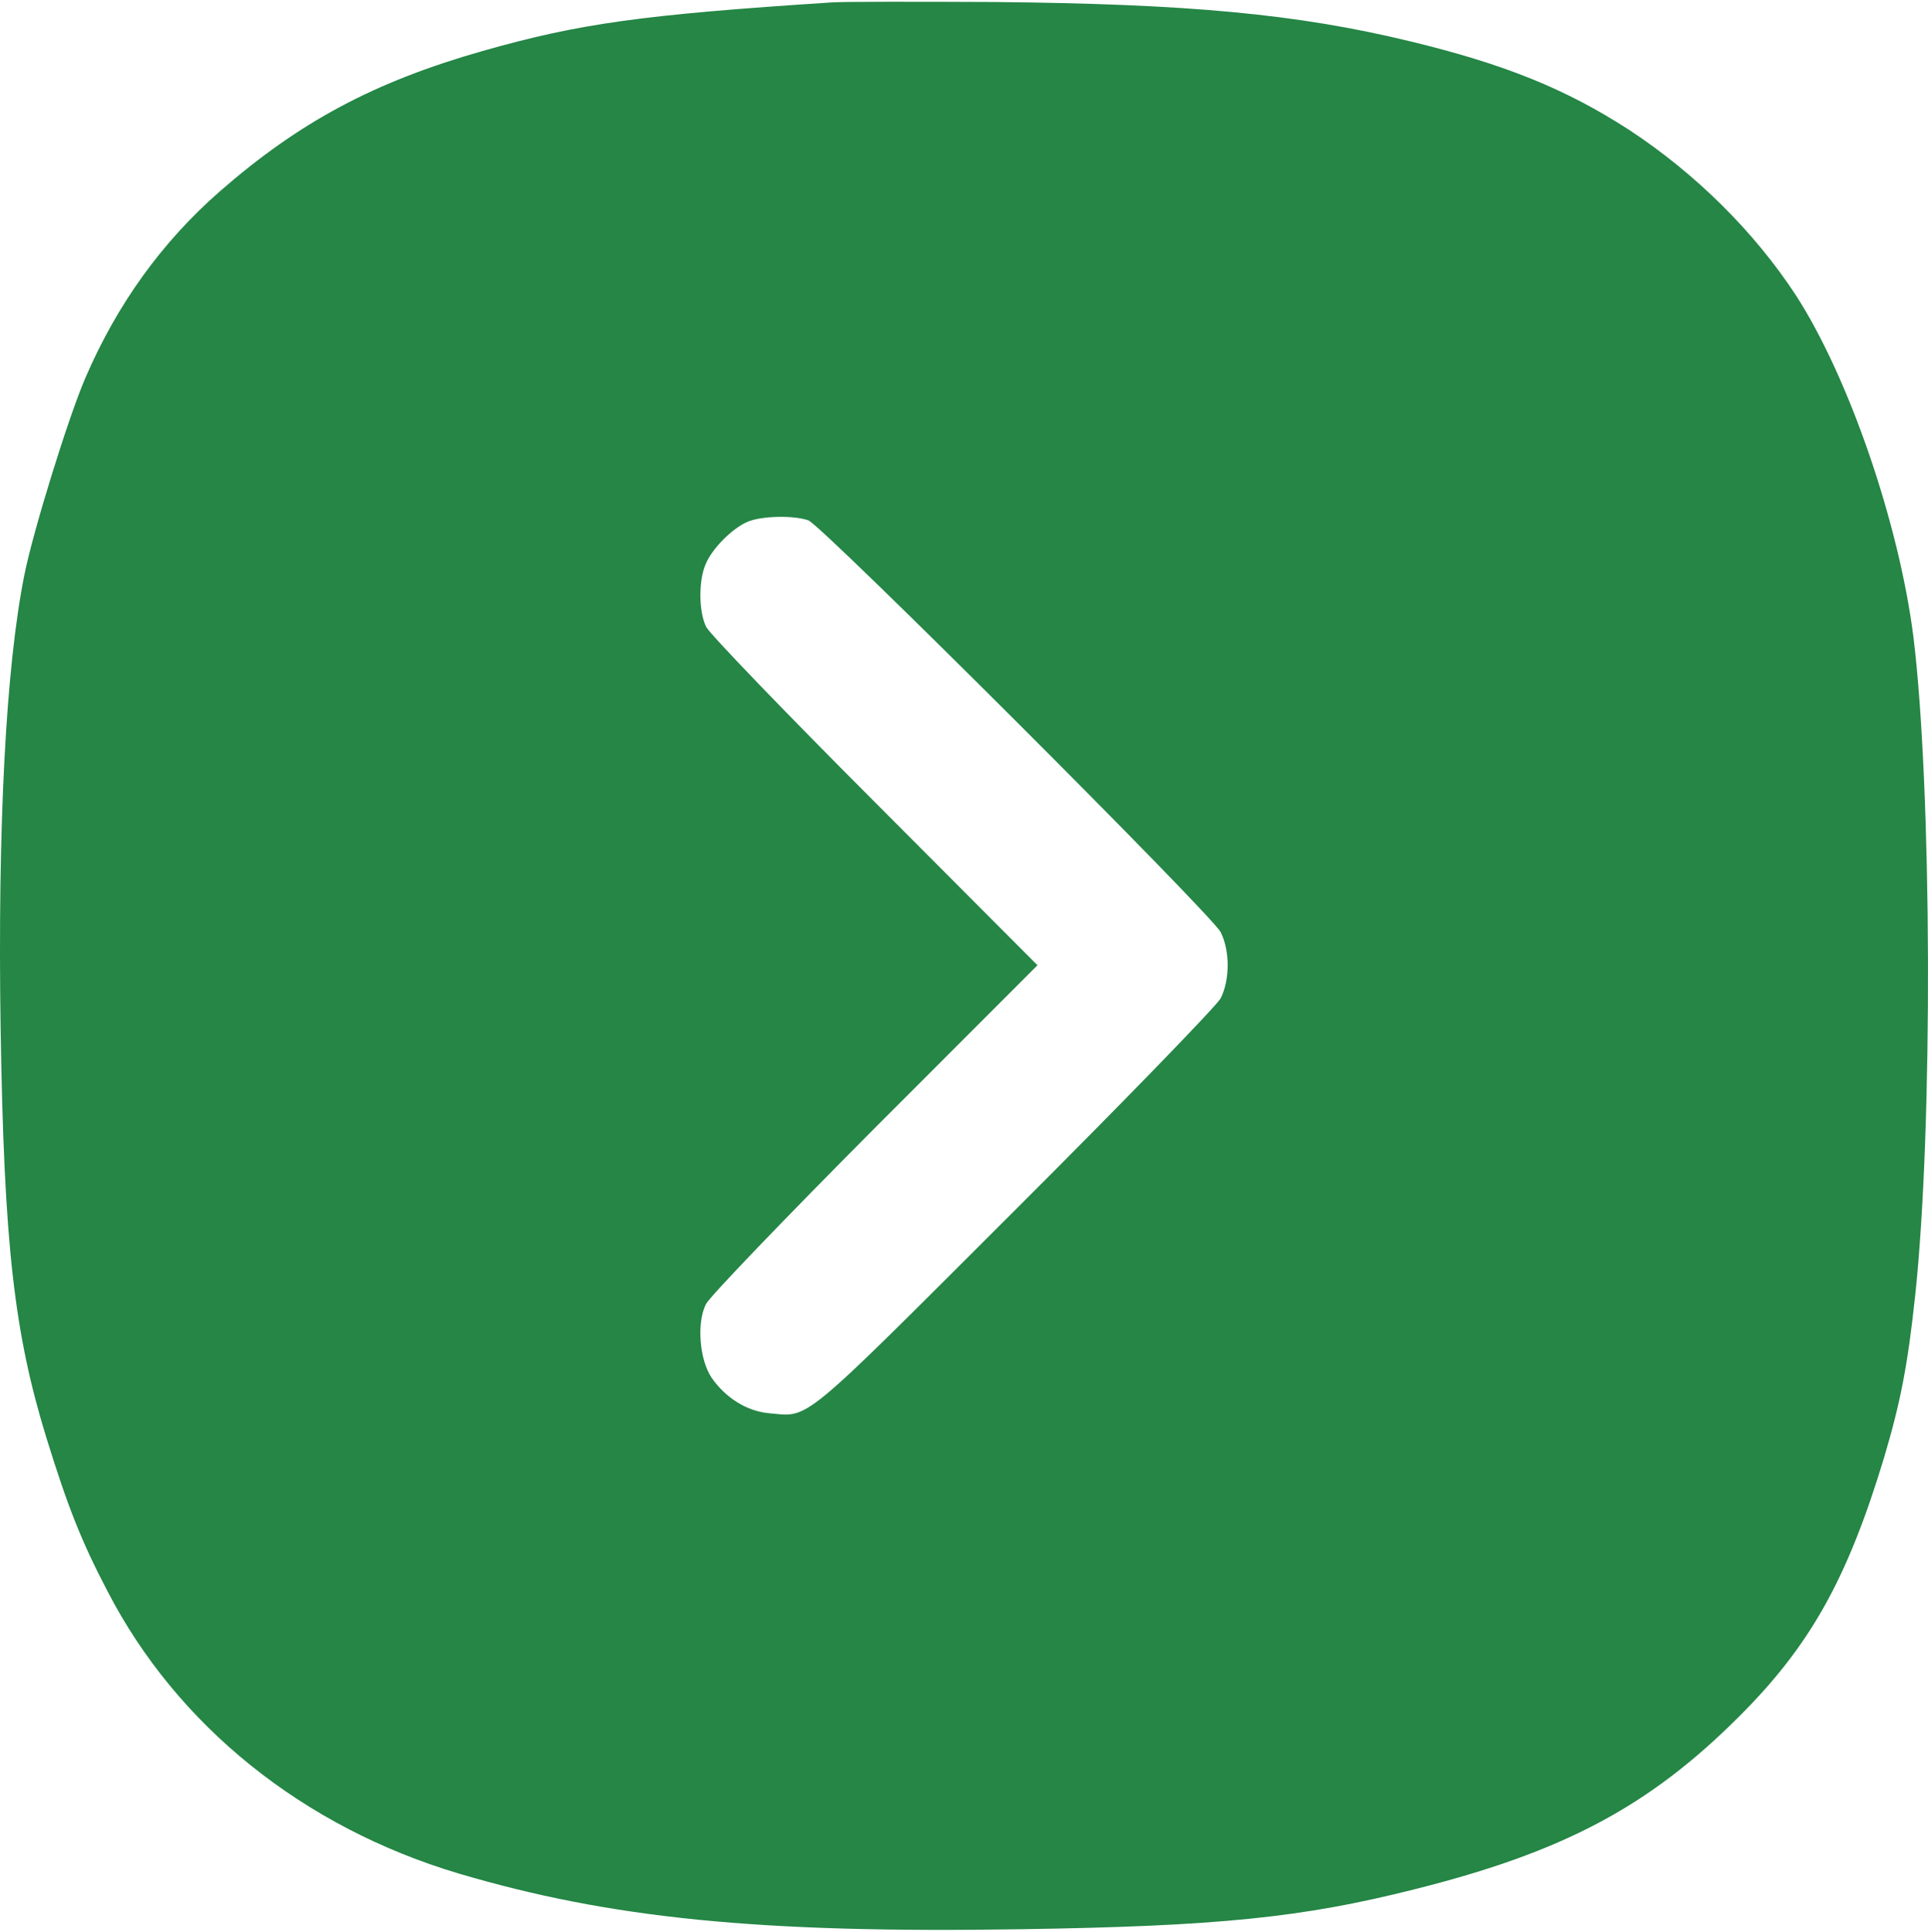 <svg width="500" height="501" viewBox="0 0 500 501" fill="none" xmlns="http://www.w3.org/2000/svg">
<path d="M215.804 0.617C166.264 3.843 150.24 6.092 125.128 13.229C96.988 21.245 77.641 31.608 56.927 49.694C41.977 62.794 30.349 78.925 22.142 97.989C17.745 108.157 8.56 137.779 6.313 149.119C1.525 172.973 -0.625 214.132 0.157 266.435C1.036 322.844 3.675 345.721 12.078 372.997C17.647 390.985 21.165 399.784 27.907 412.689C45.983 447.59 78.618 473.791 118.875 485.815C158.155 497.449 196.75 501.36 264.659 500.284C316.054 499.502 337.844 497.254 366.864 489.922C405.459 480.243 427.542 468.511 450.797 445.342C469.362 426.864 479.035 409.658 488.611 377.983C492.91 363.514 494.766 353.933 496.721 335.554C501.313 292.244 501.02 204.355 496.232 165.25C492.519 135.823 479.524 97.891 465.746 76.579C454.998 60.155 439.756 45.002 422.461 33.661C406.143 23.103 390.314 16.65 365.593 10.687C336.476 3.648 308.433 1.008 257.819 0.519C237.691 0.422 218.735 0.422 215.804 0.617ZM209.648 134.944C213.263 136.312 314.1 237.008 316.543 241.701C318.986 246.491 318.986 254.117 316.543 258.907C315.468 260.863 291.431 285.694 262.998 314.046C206.521 370.455 210.136 367.424 199.193 366.447C193.526 365.86 188.152 362.438 184.536 357.257C181.41 352.564 180.628 343.081 183.071 338.193C183.95 336.336 203.688 315.805 226.845 292.538L269.056 250.304L226.845 207.973C203.688 184.803 184.048 164.37 183.168 162.611C181.214 158.798 181.116 150.683 182.973 146.382C184.536 142.374 189.91 136.997 193.819 135.335C197.336 133.77 205.837 133.575 209.648 134.944Z" fill="#258646"/>
</svg>
